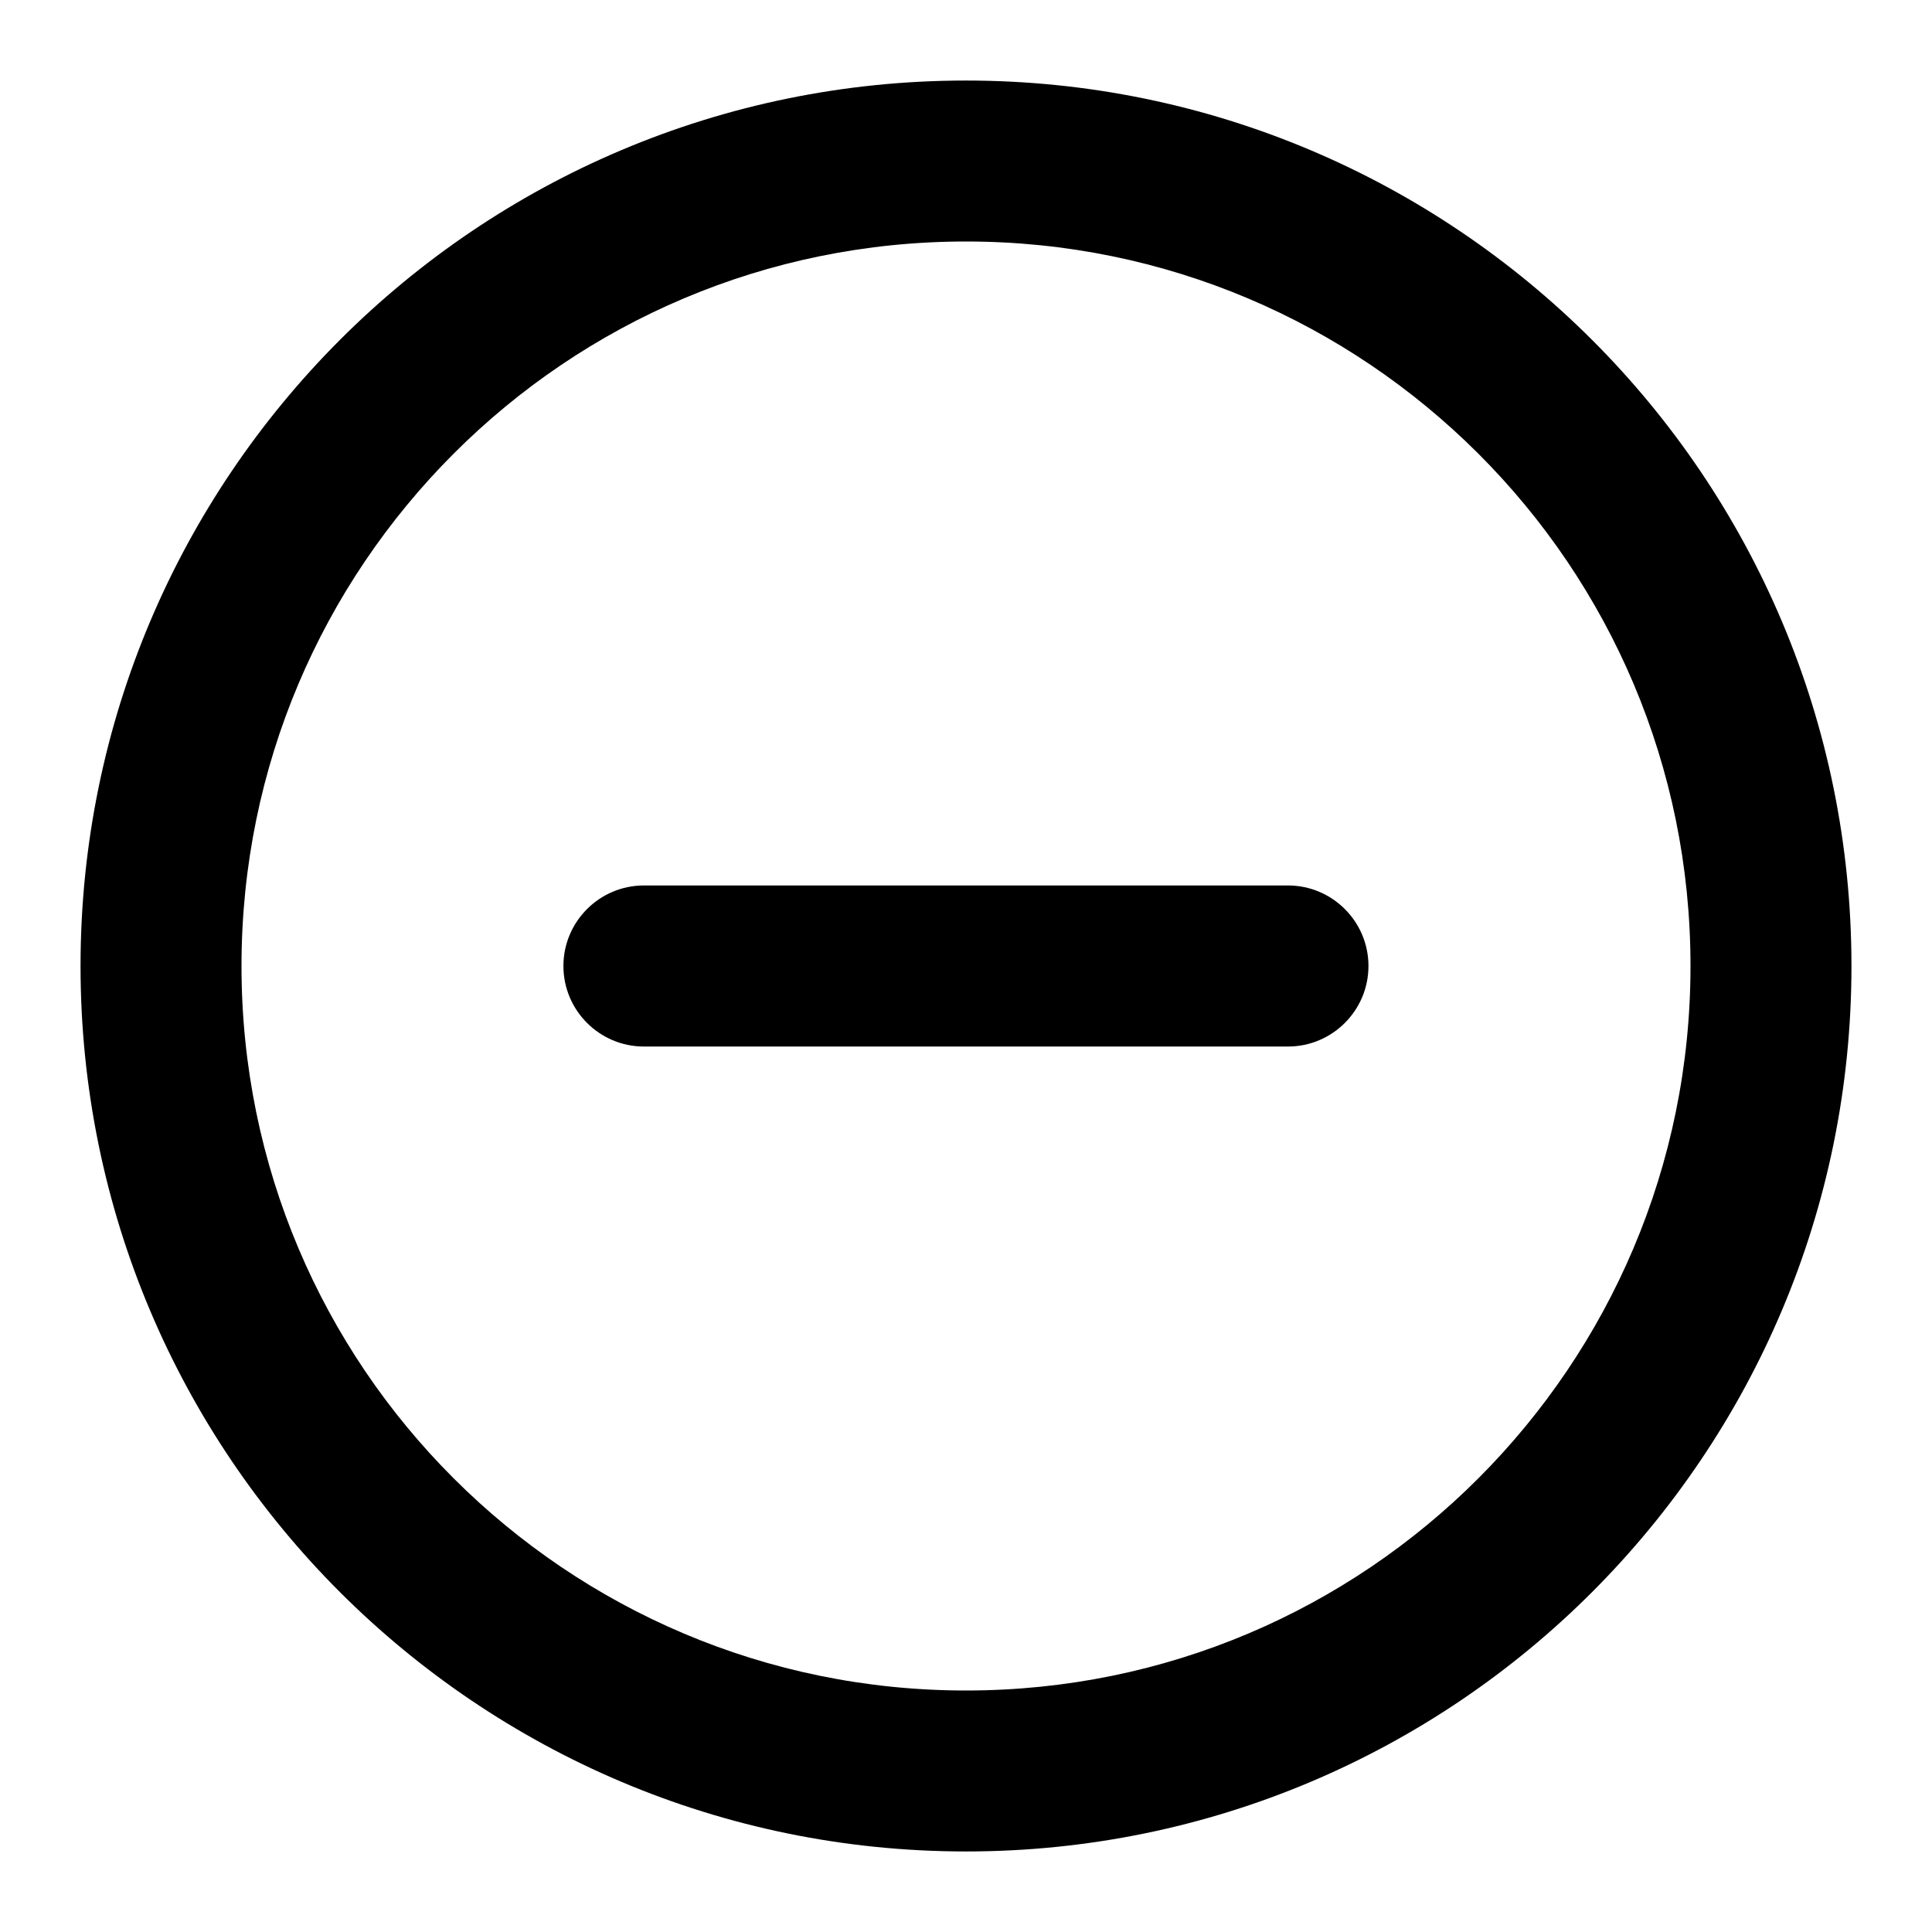 <!-- Generated by IcoMoon.io -->
<svg version="1.1" xmlns="http://www.w3.org/2000/svg" width="16" height="16" viewBox="0 0 16 16">
<title>minus-circle</title>
<path d="M15.333 8c0-2.025-0.821-3.859-2.148-5.185s-3.161-2.148-5.185-2.148-3.859 0.821-5.185 2.148-2.148 3.161-2.148 5.185 0.821 3.859 2.148 5.185 3.161 2.148 5.185 2.148 3.859-0.821 5.185-2.148 2.148-3.161 2.148-5.185zM14 8c0 1.657-0.671 3.156-1.757 4.243s-2.585 1.757-4.243 1.757-3.156-0.671-4.243-1.757-1.757-2.585-1.757-4.243 0.671-3.156 1.757-4.243 2.585-1.757 4.243-1.757 3.156 0.671 4.243 1.757 1.757 2.585 1.757 4.243zM5.333 8.667h5.333c0.368 0 0.667-0.299 0.667-0.667s-0.299-0.667-0.667-0.667h-5.333c-0.368 0-0.667 0.299-0.667 0.667s0.299 0.667 0.667 0.667z"></path>
</svg>
